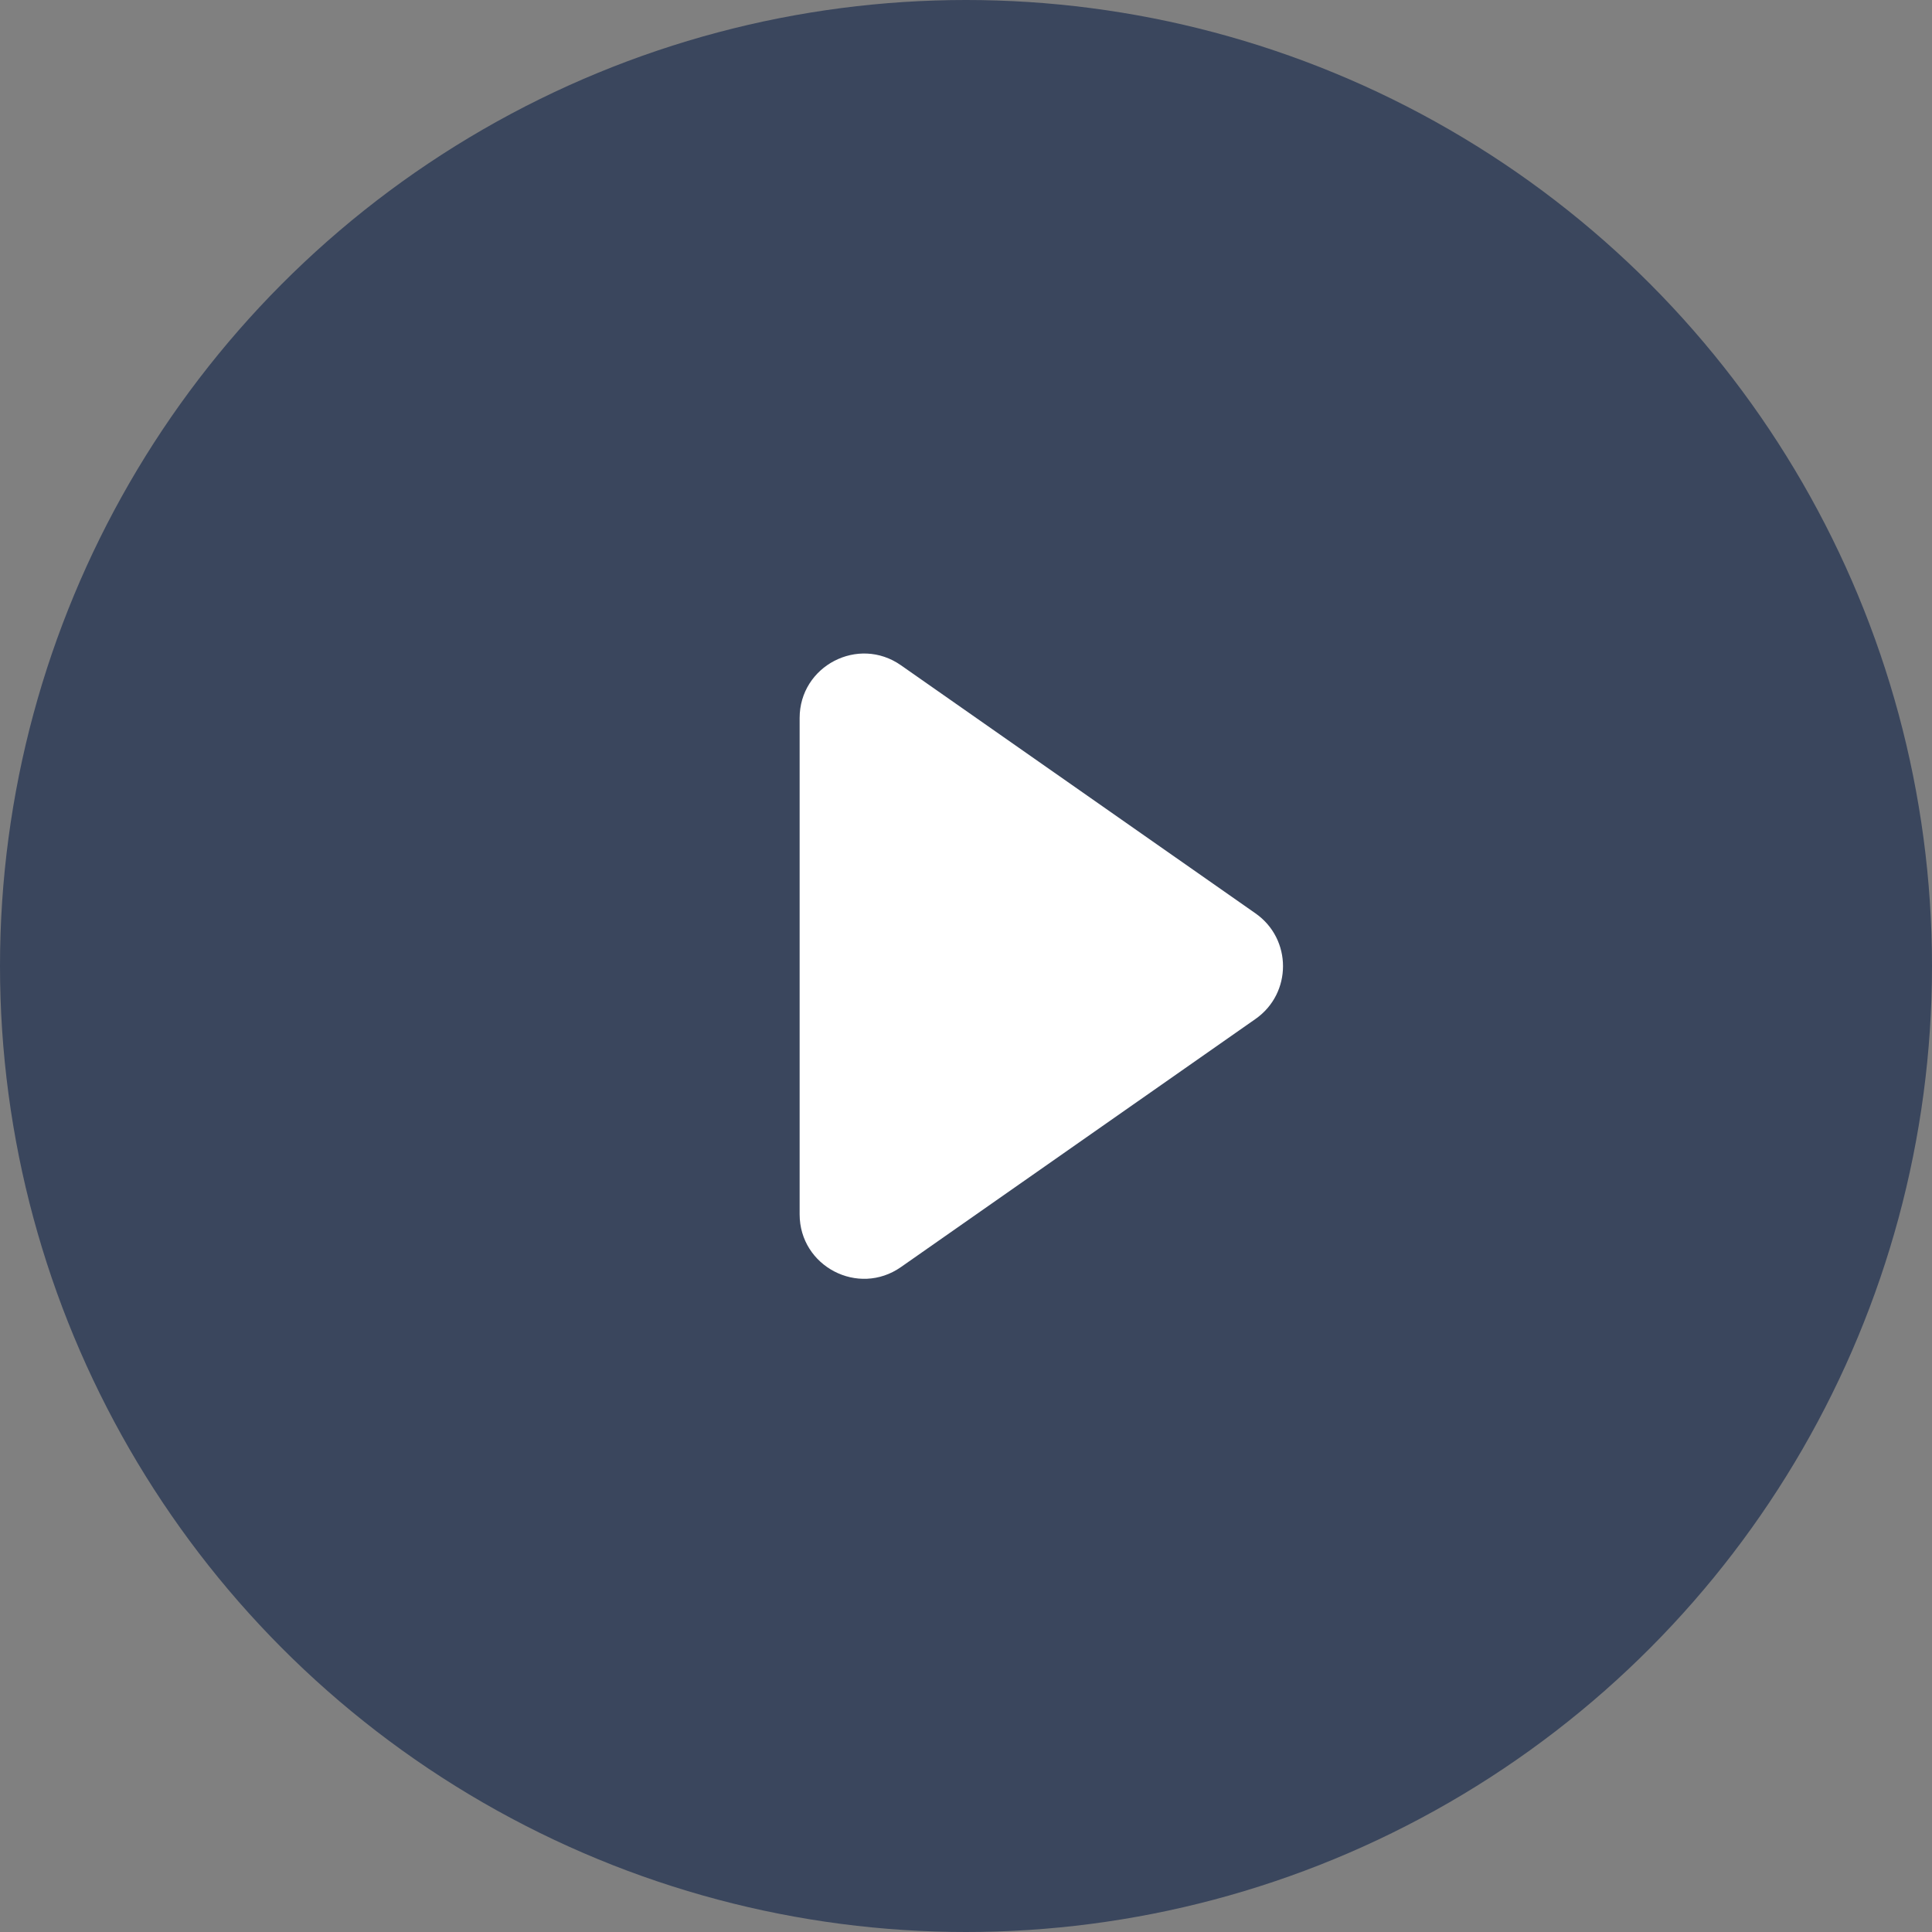 <svg width="90" height="90" viewBox="0 0 90 90" fill="none" xmlns="http://www.w3.org/2000/svg">
<rect x="0" y="0" width="90" height="90" fill="#808080" stroke="none"/>
<circle cx="45" cy="45" r="45" fill="#3A465D"/>
<path d="M58.488 42.55C60.194 43.744 60.194 46.271 58.488 47.466L41.97 59.025C39.982 60.417 37.25 58.994 37.25 56.567L37.25 33.448C37.25 31.021 39.982 29.599 41.97 30.991L58.488 42.55Z" fill="white"/>
</svg>
